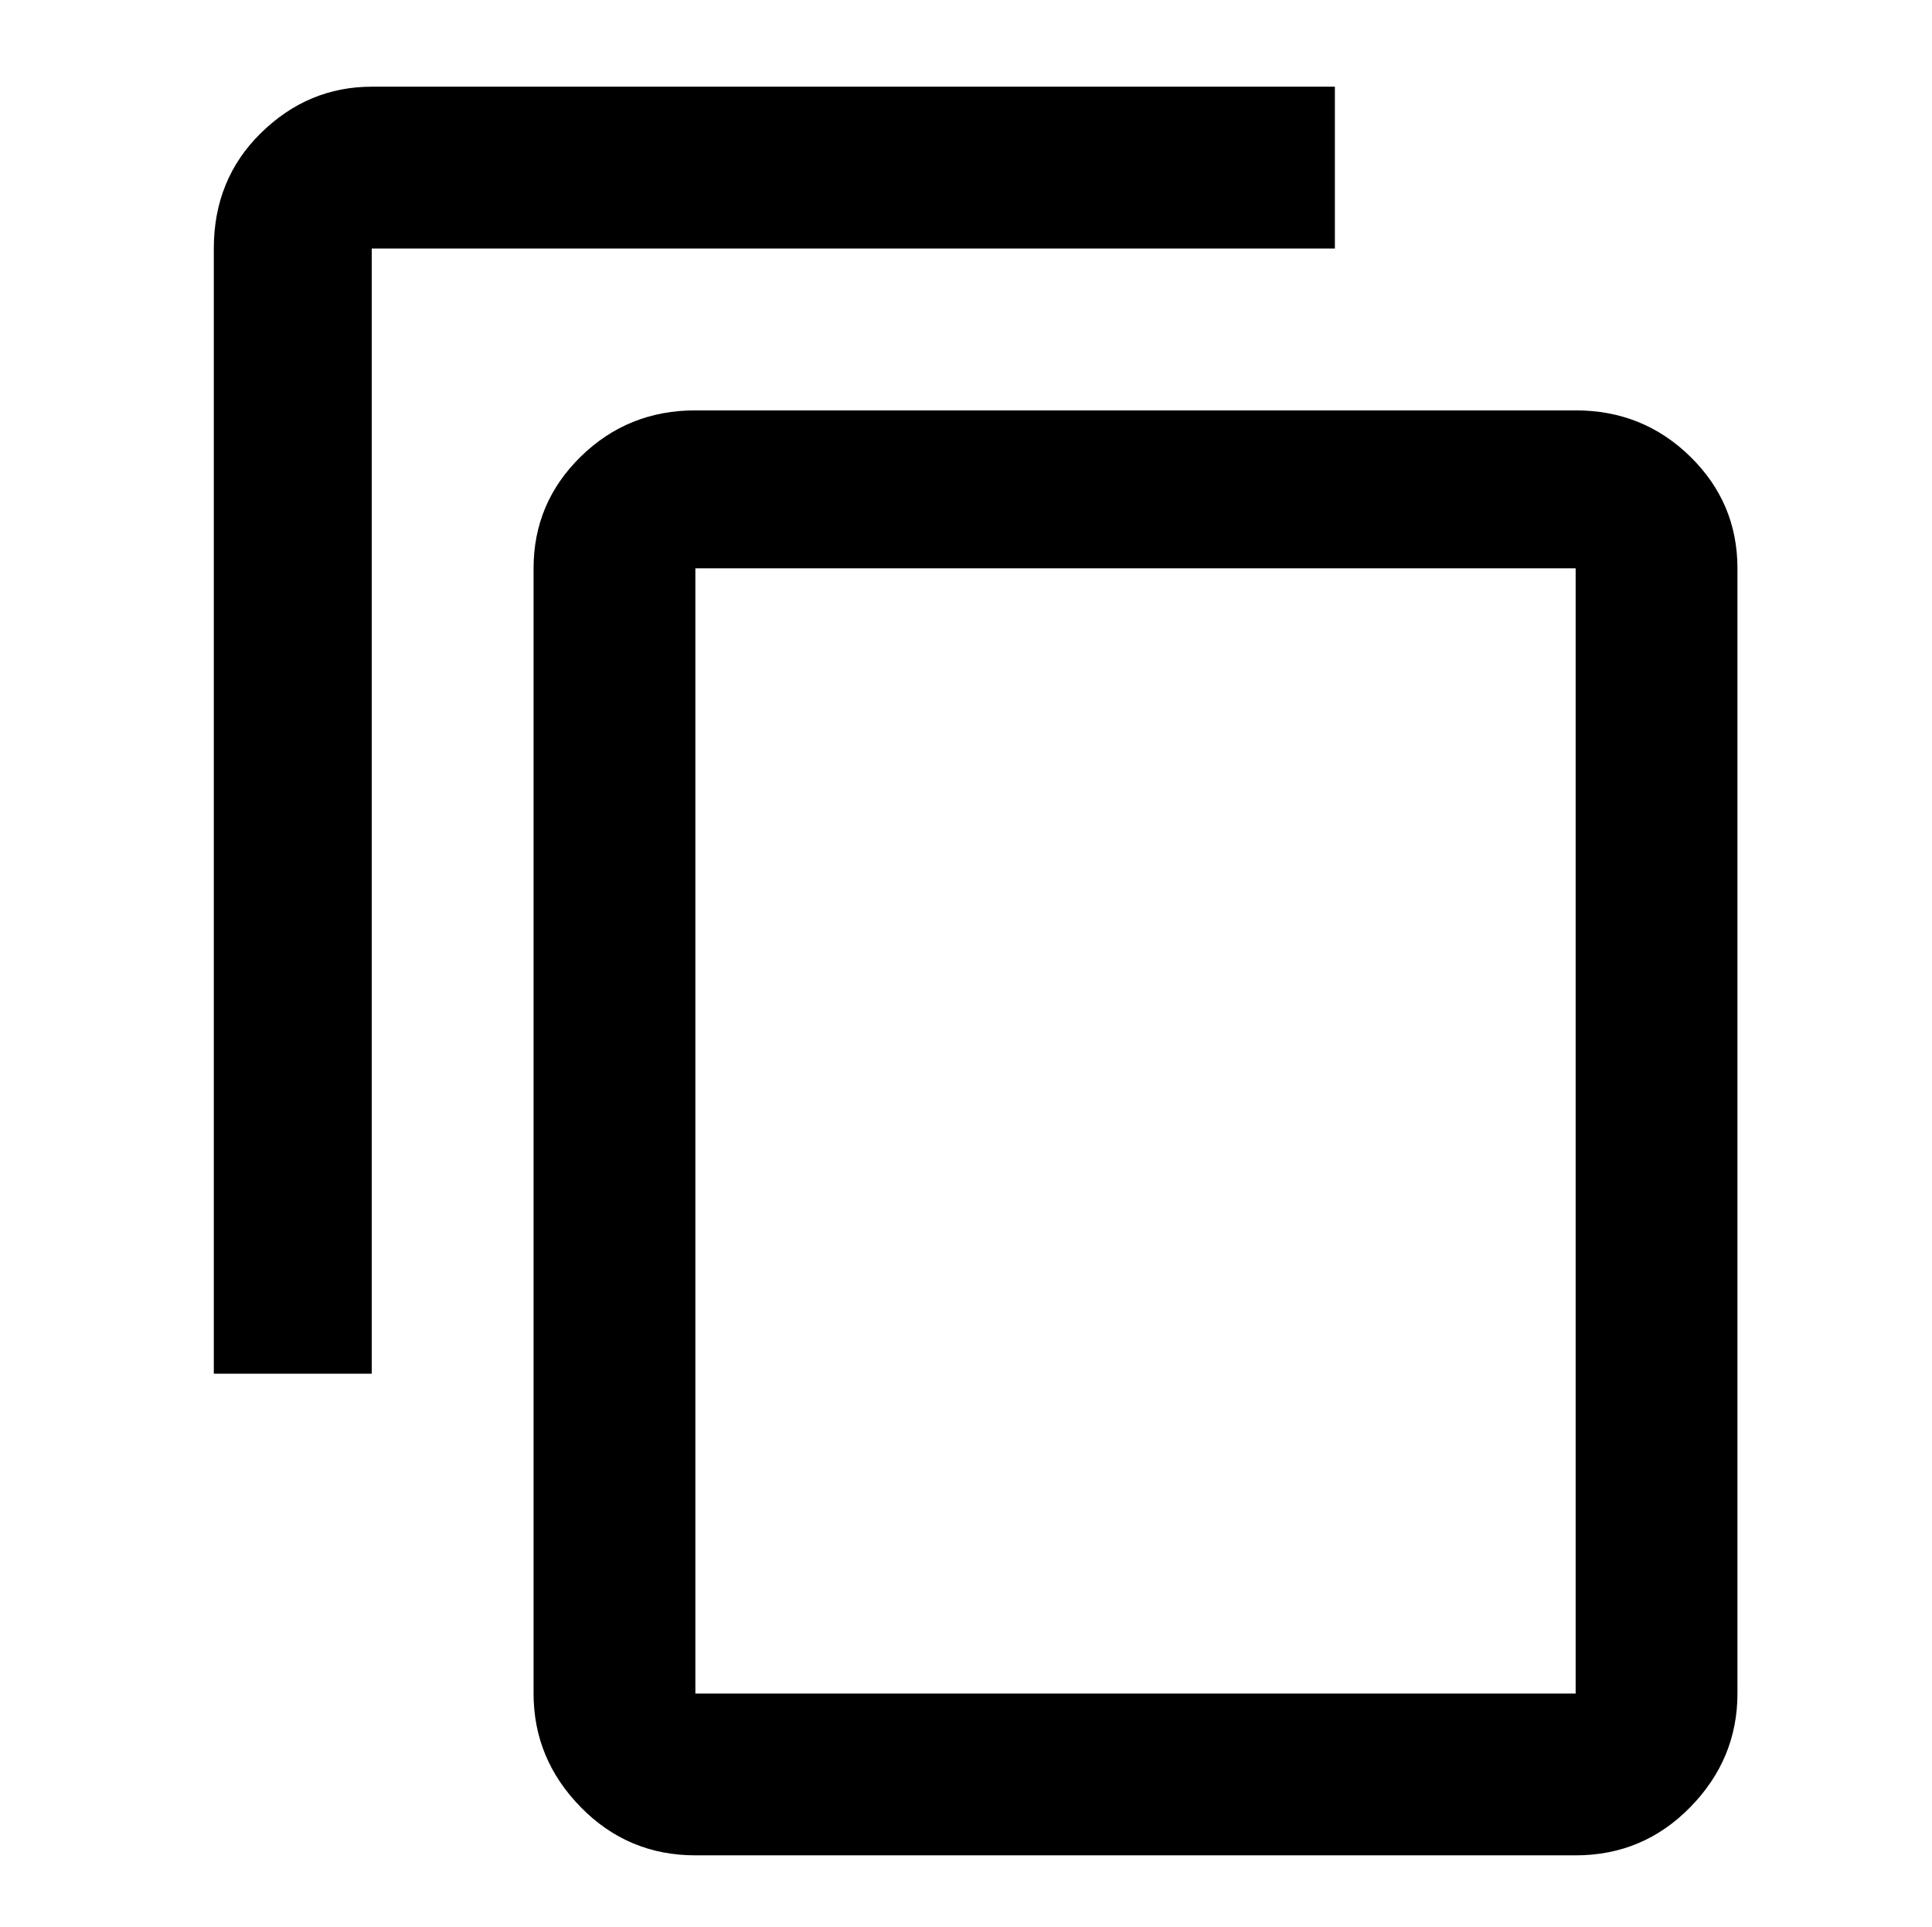 <?xml version="1.0" standalone="no"?>
<!DOCTYPE svg PUBLIC "-//W3C//DTD SVG 1.1//EN" "http://www.w3.org/Graphics/SVG/1.1/DTD/svg11.dtd" >
<svg xmlns="http://www.w3.org/2000/svg" xmlns:xlink="http://www.w3.org/1999/xlink" version="1.1" viewBox="-10 -75 1003 1000">
   <path fill="currentColor"
d="M808 804h-457v-584h457v584zM808 138h-457q-35 0 -59.5 24t-24.5 58v584q0 34 24.5 59t59.5 25h457q35 0 59.5 -25t24.5 -59v-584q0 -34 -24.5 -58t-59.5 -24zM683 -30h-500q-33 0 -57.5 24t-24.5 60v584h82v-584h500v-84z" />
</svg>
